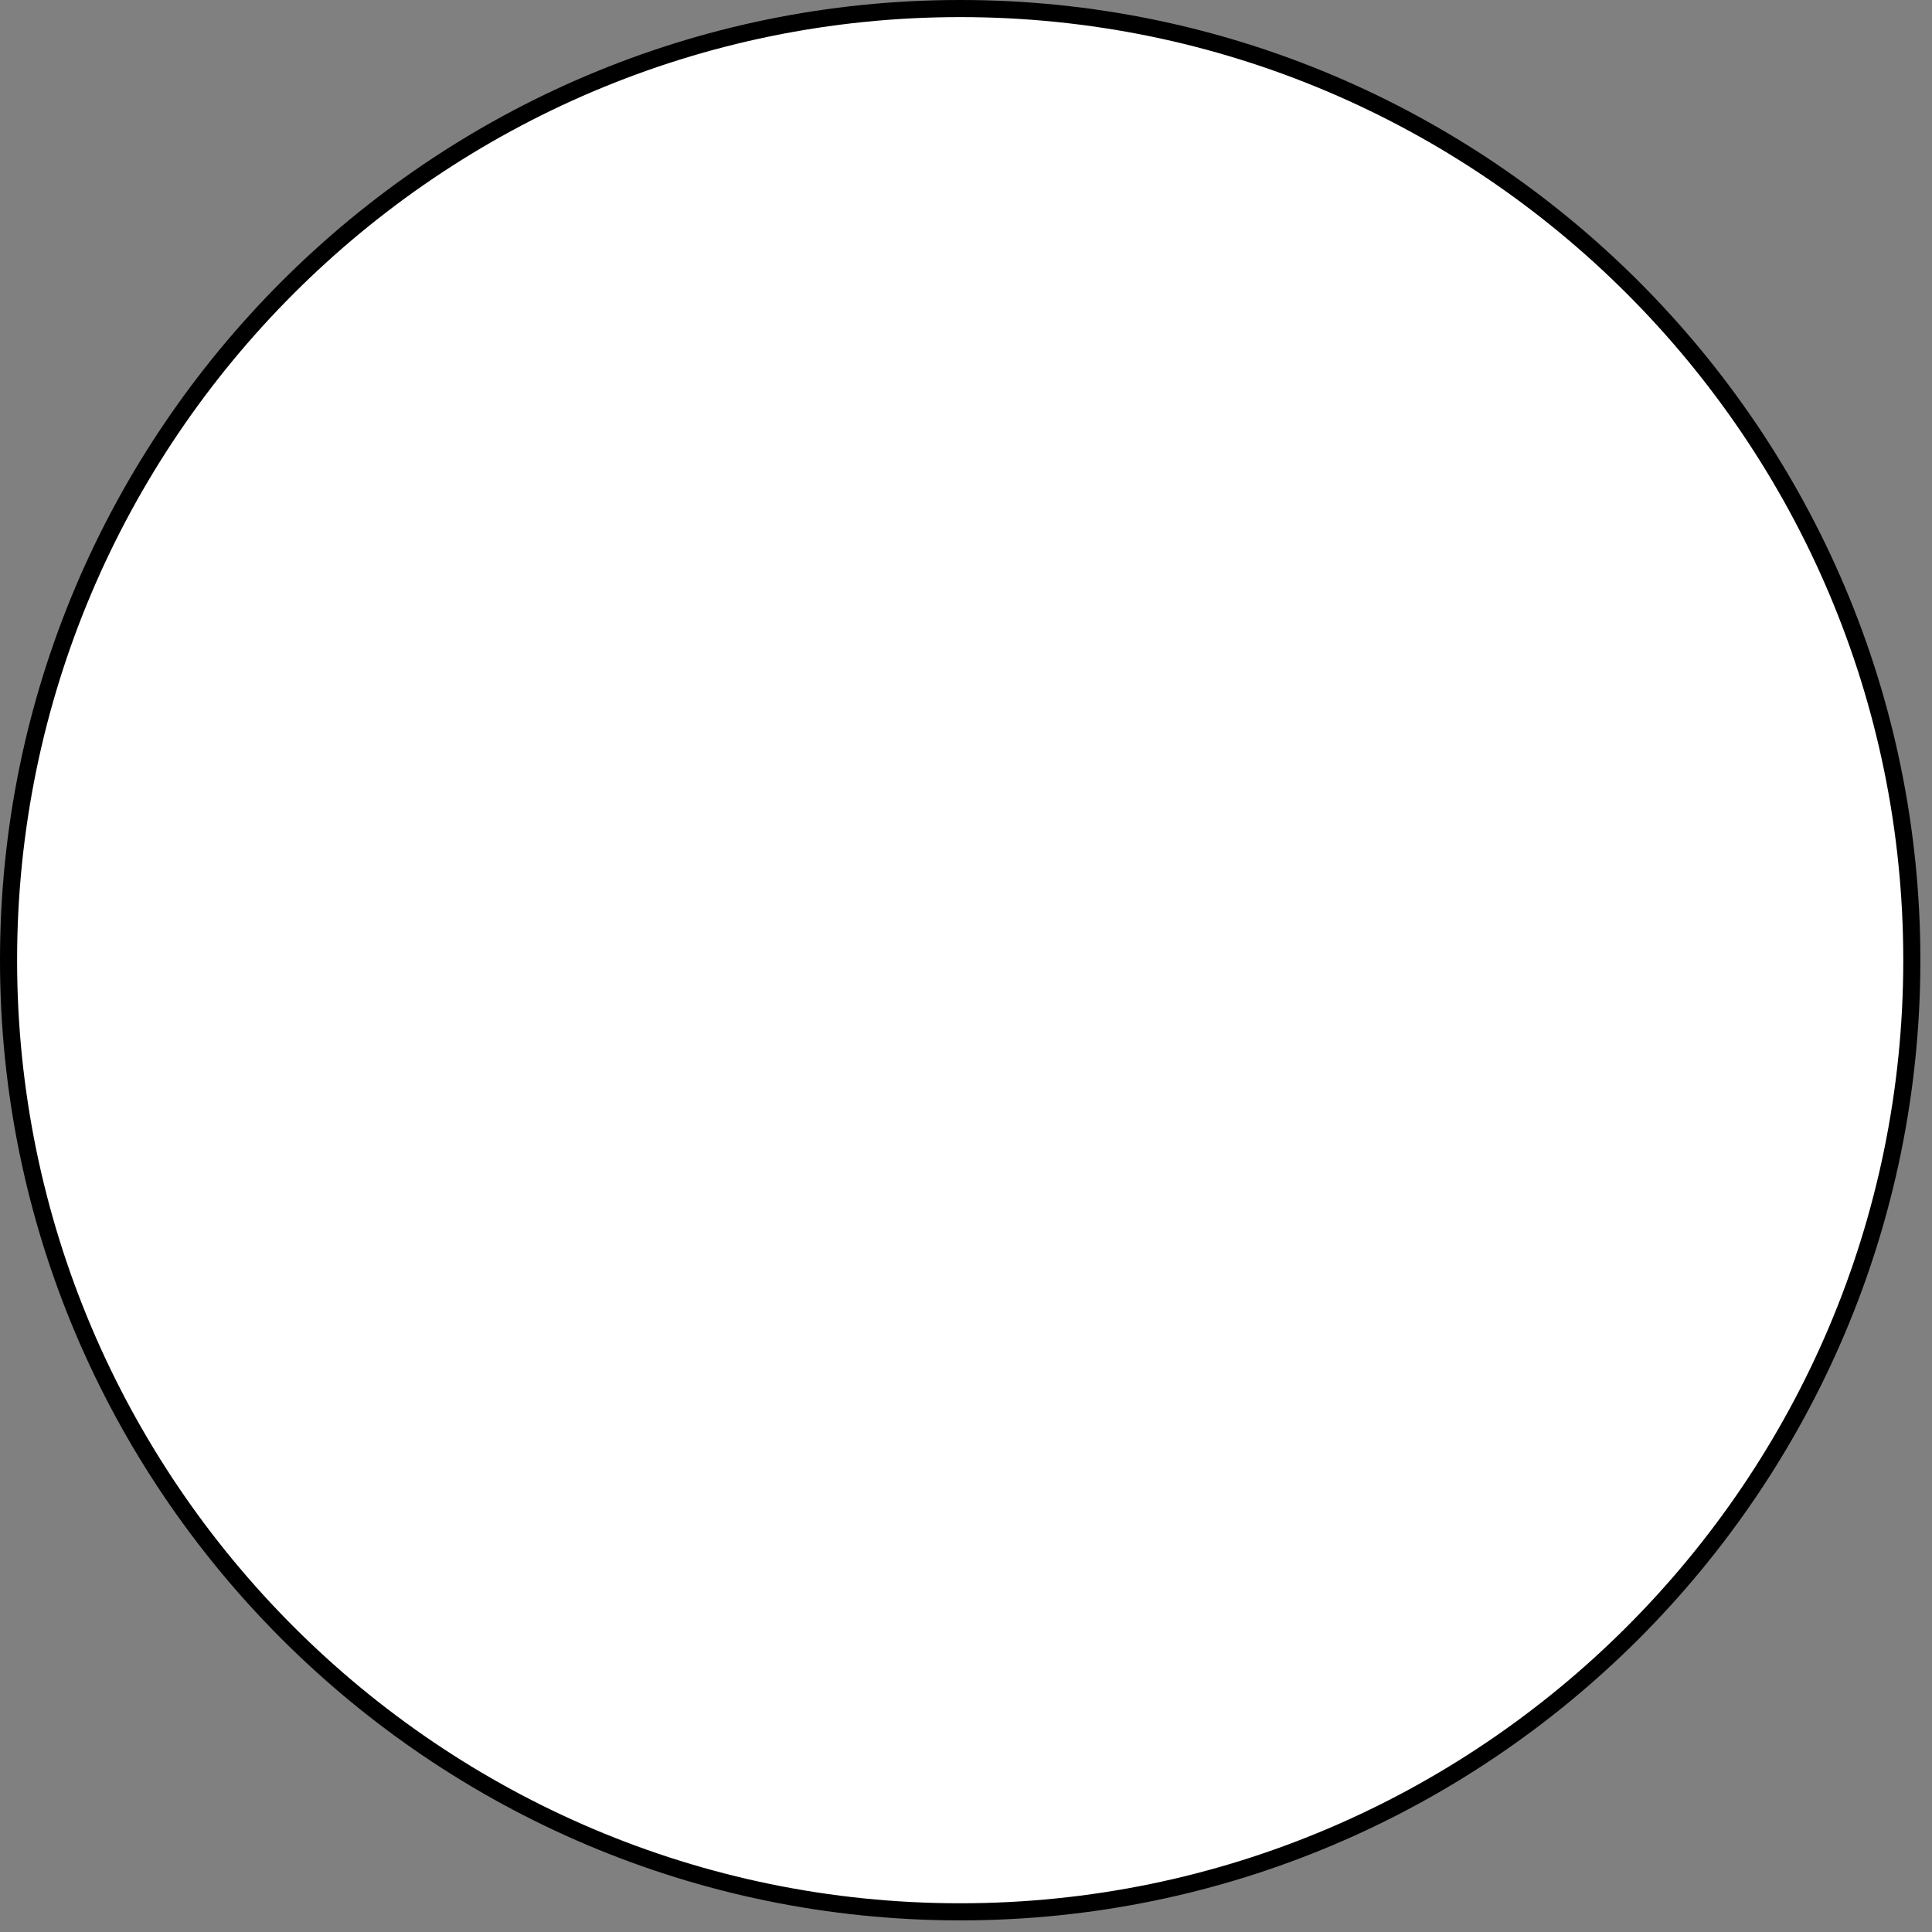 <svg width="113" height="113" viewBox="0 0 113 113" fill="none" xmlns="http://www.w3.org/2000/svg">
<rect x="0" y="0" width="113" height="113" fill="#808080" stroke="none"/>
<g clip-path="url(#clip0_756_5285)">
<path d="M56.16 111.82C25.47 111.82 0.5 86.85 0.5 56.16C0.5 25.47 25.47 0.5 56.16 0.5C86.85 0.5 111.82 25.47 111.82 56.16C111.82 86.85 86.85 111.82 56.16 111.82Z" fill="white"/>
<path d="M56.16 1C86.58 1 111.32 25.74 111.32 56.16C111.32 86.58 86.58 111.32 56.16 111.32C25.74 111.32 1 86.57 1 56.16C1 25.75 25.74 1 56.16 1ZM56.16 0C25.19 0 0 25.19 0 56.16C0 87.13 25.19 112.32 56.16 112.32C87.13 112.32 112.32 87.13 112.32 56.16C112.32 25.19 87.13 0 56.16 0Z" fill="black"/>
<path d="M56.16 102.96C82.007 102.96 102.96 82.007 102.96 56.16C102.96 30.313 82.007 9.36 56.16 9.36C30.313 9.36 9.36 30.313 9.36 56.16C9.36 82.007 30.313 102.96 56.16 102.96Z" fill="white"/>
</g>
<defs>
<clipPath id="clip0_756_5285">
<rect width="112.32" height="112.32" fill="white"/>
</clipPath>
</defs>
</svg>
